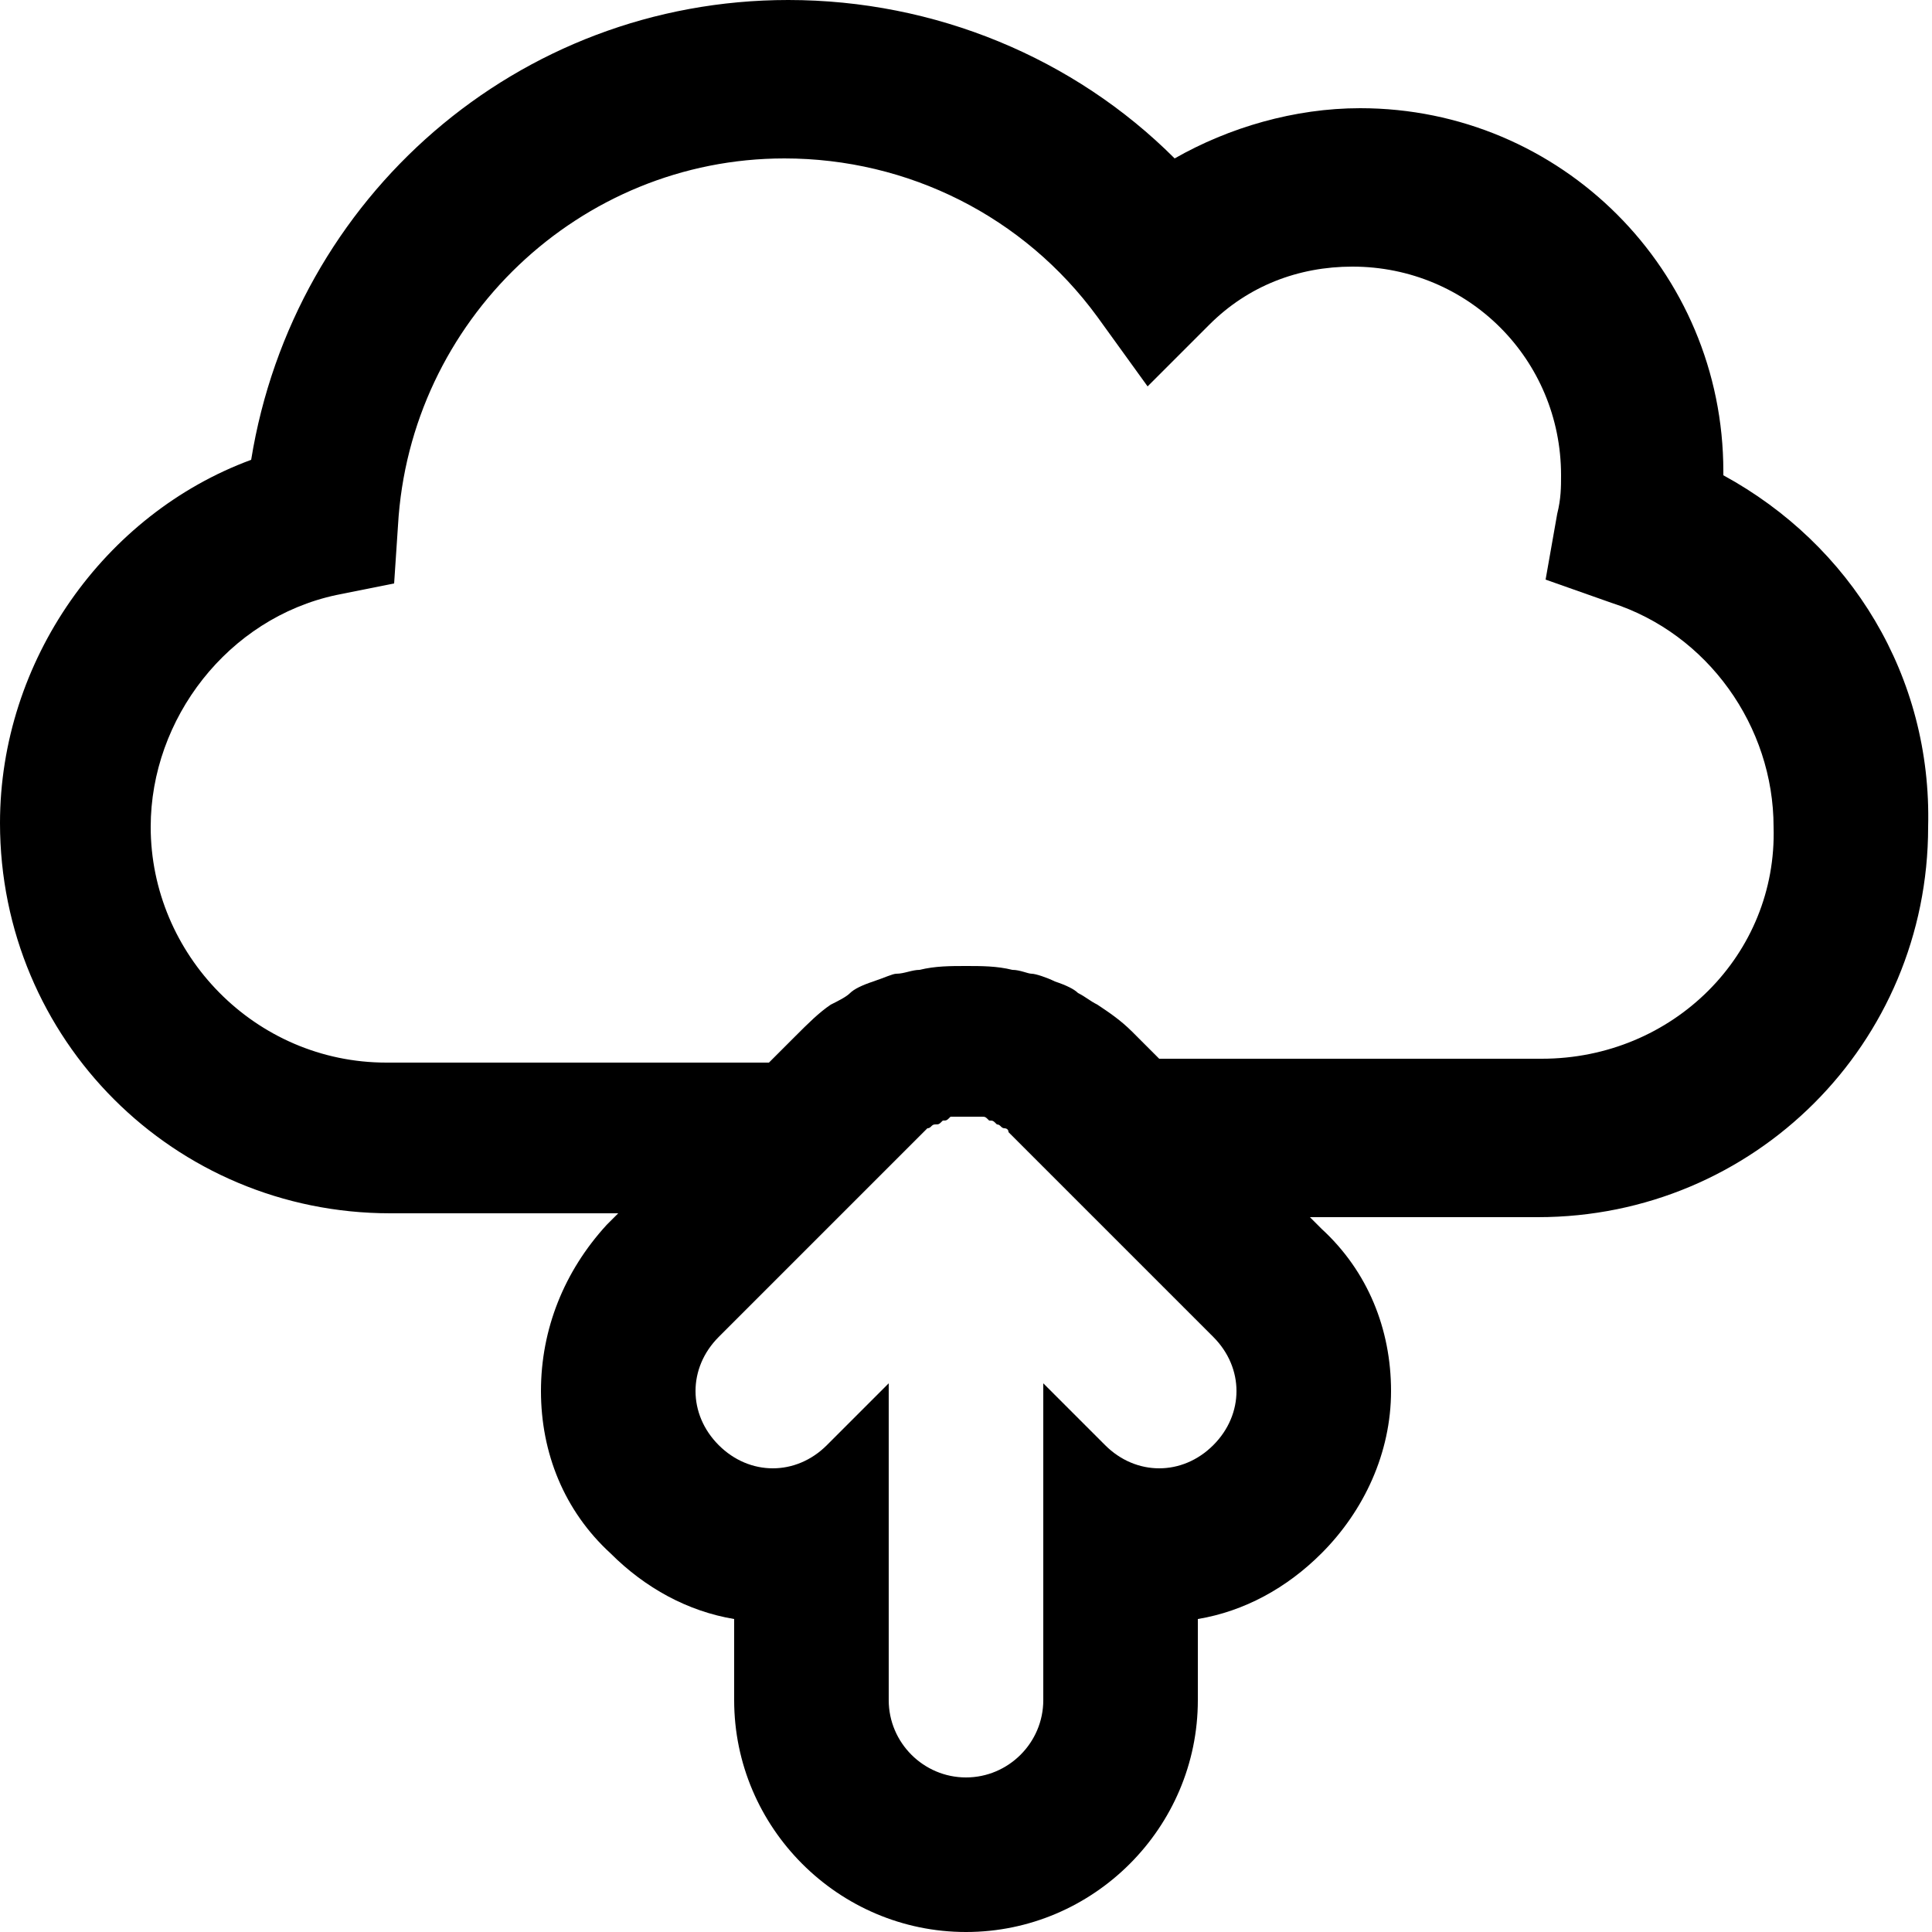 <?xml version="1.0" encoding="utf-8"?>
<!-- Generator: Adobe Illustrator 22.0.1, SVG Export Plug-In . SVG Version: 6.00 Build 0)  -->
<svg version="1.1" id="Layer_1"
	xmlns="http://www.w3.org/2000/svg" x="0px" y="0px" viewBox="0 0 50 50"
	style="enable-background:new 0 0 50 50;" xml:space="preserve">
<path d="M44.6,12.3c0,0,0-0.1,0-0.1c0-5.2-4.2-9.4-9.4-9.4c-1.7,0-3.4,0.5-4.8,1.3C27.8,1.5,24.2,0,20.4,0c-7,0-12.8,5.1-13.9,11.9
	C2.7,13.3,0,17.1,0,21.3c0,5.6,4.5,10.1,10.1,10.1h5.9l-0.3,0.3C14.6,32.9,14,34.4,14,36s0.6,3.1,1.8,4.2c0.9,0.9,2,1.5,3.2,1.7V44
	c0,3.3,2.7,6,6,6s6-2.7,6-6v-2.1c1.2-0.2,2.3-0.8,3.2-1.7c1.1-1.1,1.8-2.6,1.8-4.2s-0.6-3.1-1.8-4.2l-0.3-0.3h5.9
	c5.6,0,10.1-4.5,10.1-10.1C50,17.5,47.9,14.1,44.6,12.3z M31.4,34.6c0.8,0.8,0.8,2,0,2.8C31,37.8,30.5,38,30,38s-1-0.2-1.4-0.6
	L27,35.8V44c0,1.1-0.9,2-2,2s-2-0.9-2-2v-8.2l-1.6,1.6C21,37.8,20.5,38,20,38s-1-0.2-1.4-0.6c-0.8-0.8-0.8-2,0-2.8l3.1-3.1l1.9-1.9
	c0.1-0.1,0.2-0.2,0.3-0.3c0,0,0.1-0.1,0.1-0.1c0.1,0,0.1-0.1,0.2-0.1c0.1,0,0.1,0,0.2-0.1c0.1,0,0.1,0,0.2-0.1c0.1,0,0.3,0,0.4,0
	c0.1,0,0.3,0,0.4,0c0.1,0,0.1,0,0.2,0.1c0.1,0,0.1,0,0.2,0.1c0.1,0,0.1,0.1,0.2,0.1c0,0,0.1,0,0.1,0.1c0.1,0.1,0.2,0.2,0.3,0.3
	l1.9,1.9L31.4,34.6z M39.9,27.4h-9.9l-0.7-0.7c-0.3-0.3-0.6-0.5-0.9-0.7c-0.2-0.1-0.3-0.2-0.5-0.3c-0.1-0.1-0.3-0.2-0.6-0.3
	c-0.2-0.1-0.5-0.2-0.6-0.2c-0.1,0-0.3-0.1-0.5-0.1C25.8,25,25.4,25,25,25s-0.8,0-1.2,0.1c-0.2,0-0.4,0.1-0.6,0.1
	c-0.1,0-0.3,0.1-0.6,0.2c-0.3,0.1-0.5,0.2-0.6,0.3c-0.1,0.1-0.3,0.2-0.5,0.3c-0.3,0.2-0.6,0.5-0.9,0.8l-0.7,0.7h-9.9
	c-3.4,0-6.1-2.8-6.1-6.1c0-2.8,2-5.4,4.8-6l1.5-0.3l0.1-1.5c0.3-5.3,4.7-9.5,10-9.5c3.2,0,6.2,1.5,8.1,4.1l1.3,1.8l1.6-1.6
	c1-1,2.3-1.5,3.7-1.5c3,0,5.4,2.4,5.4,5.4c0,0.3,0,0.6-0.1,1l-0.3,1.7l1.7,0.6c2.5,0.8,4.2,3.2,4.2,5.8C46,24.7,43.3,27.4,39.9,27.4
	z"/>
</svg>
